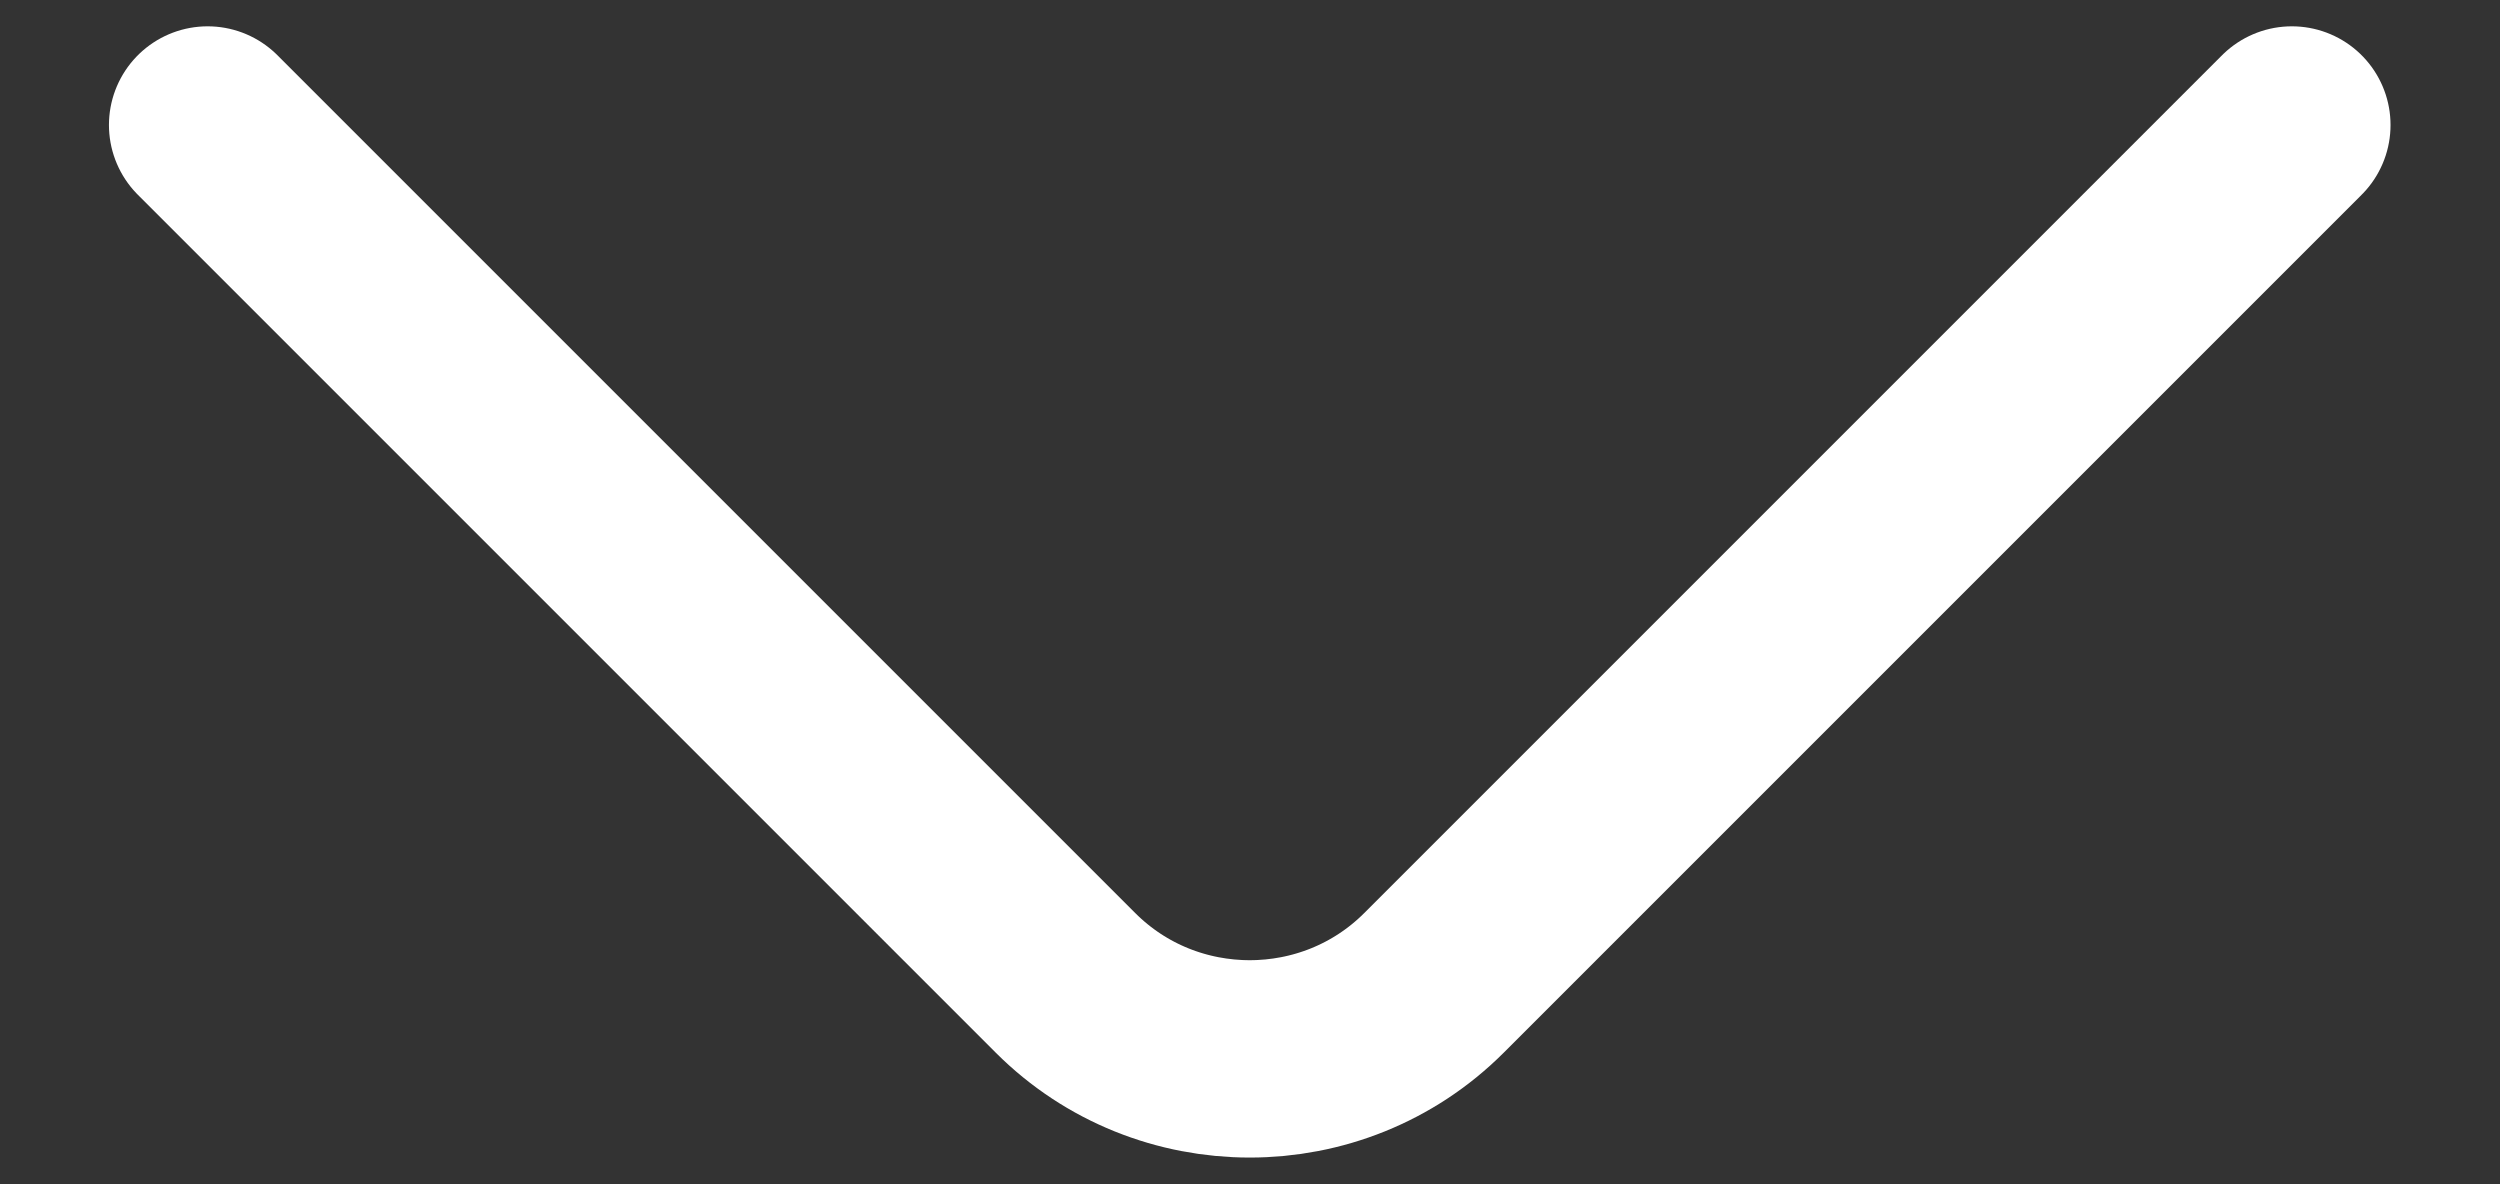 <svg width="19" height="9" viewBox="0 0 19 9" fill="none" xmlns="http://www.w3.org/2000/svg">
<rect x="0" y="0" width="19" height="9" fill="#333333" stroke="none"/>
<path d="M17.418 0.95L10.898 7.47C10.128 8.24 8.868 8.24 8.098 7.47L1.578 0.95" stroke="white" stroke-width="1.5" stroke-miterlimit="10" stroke-linecap="round" stroke-linejoin="round"/>
</svg>
